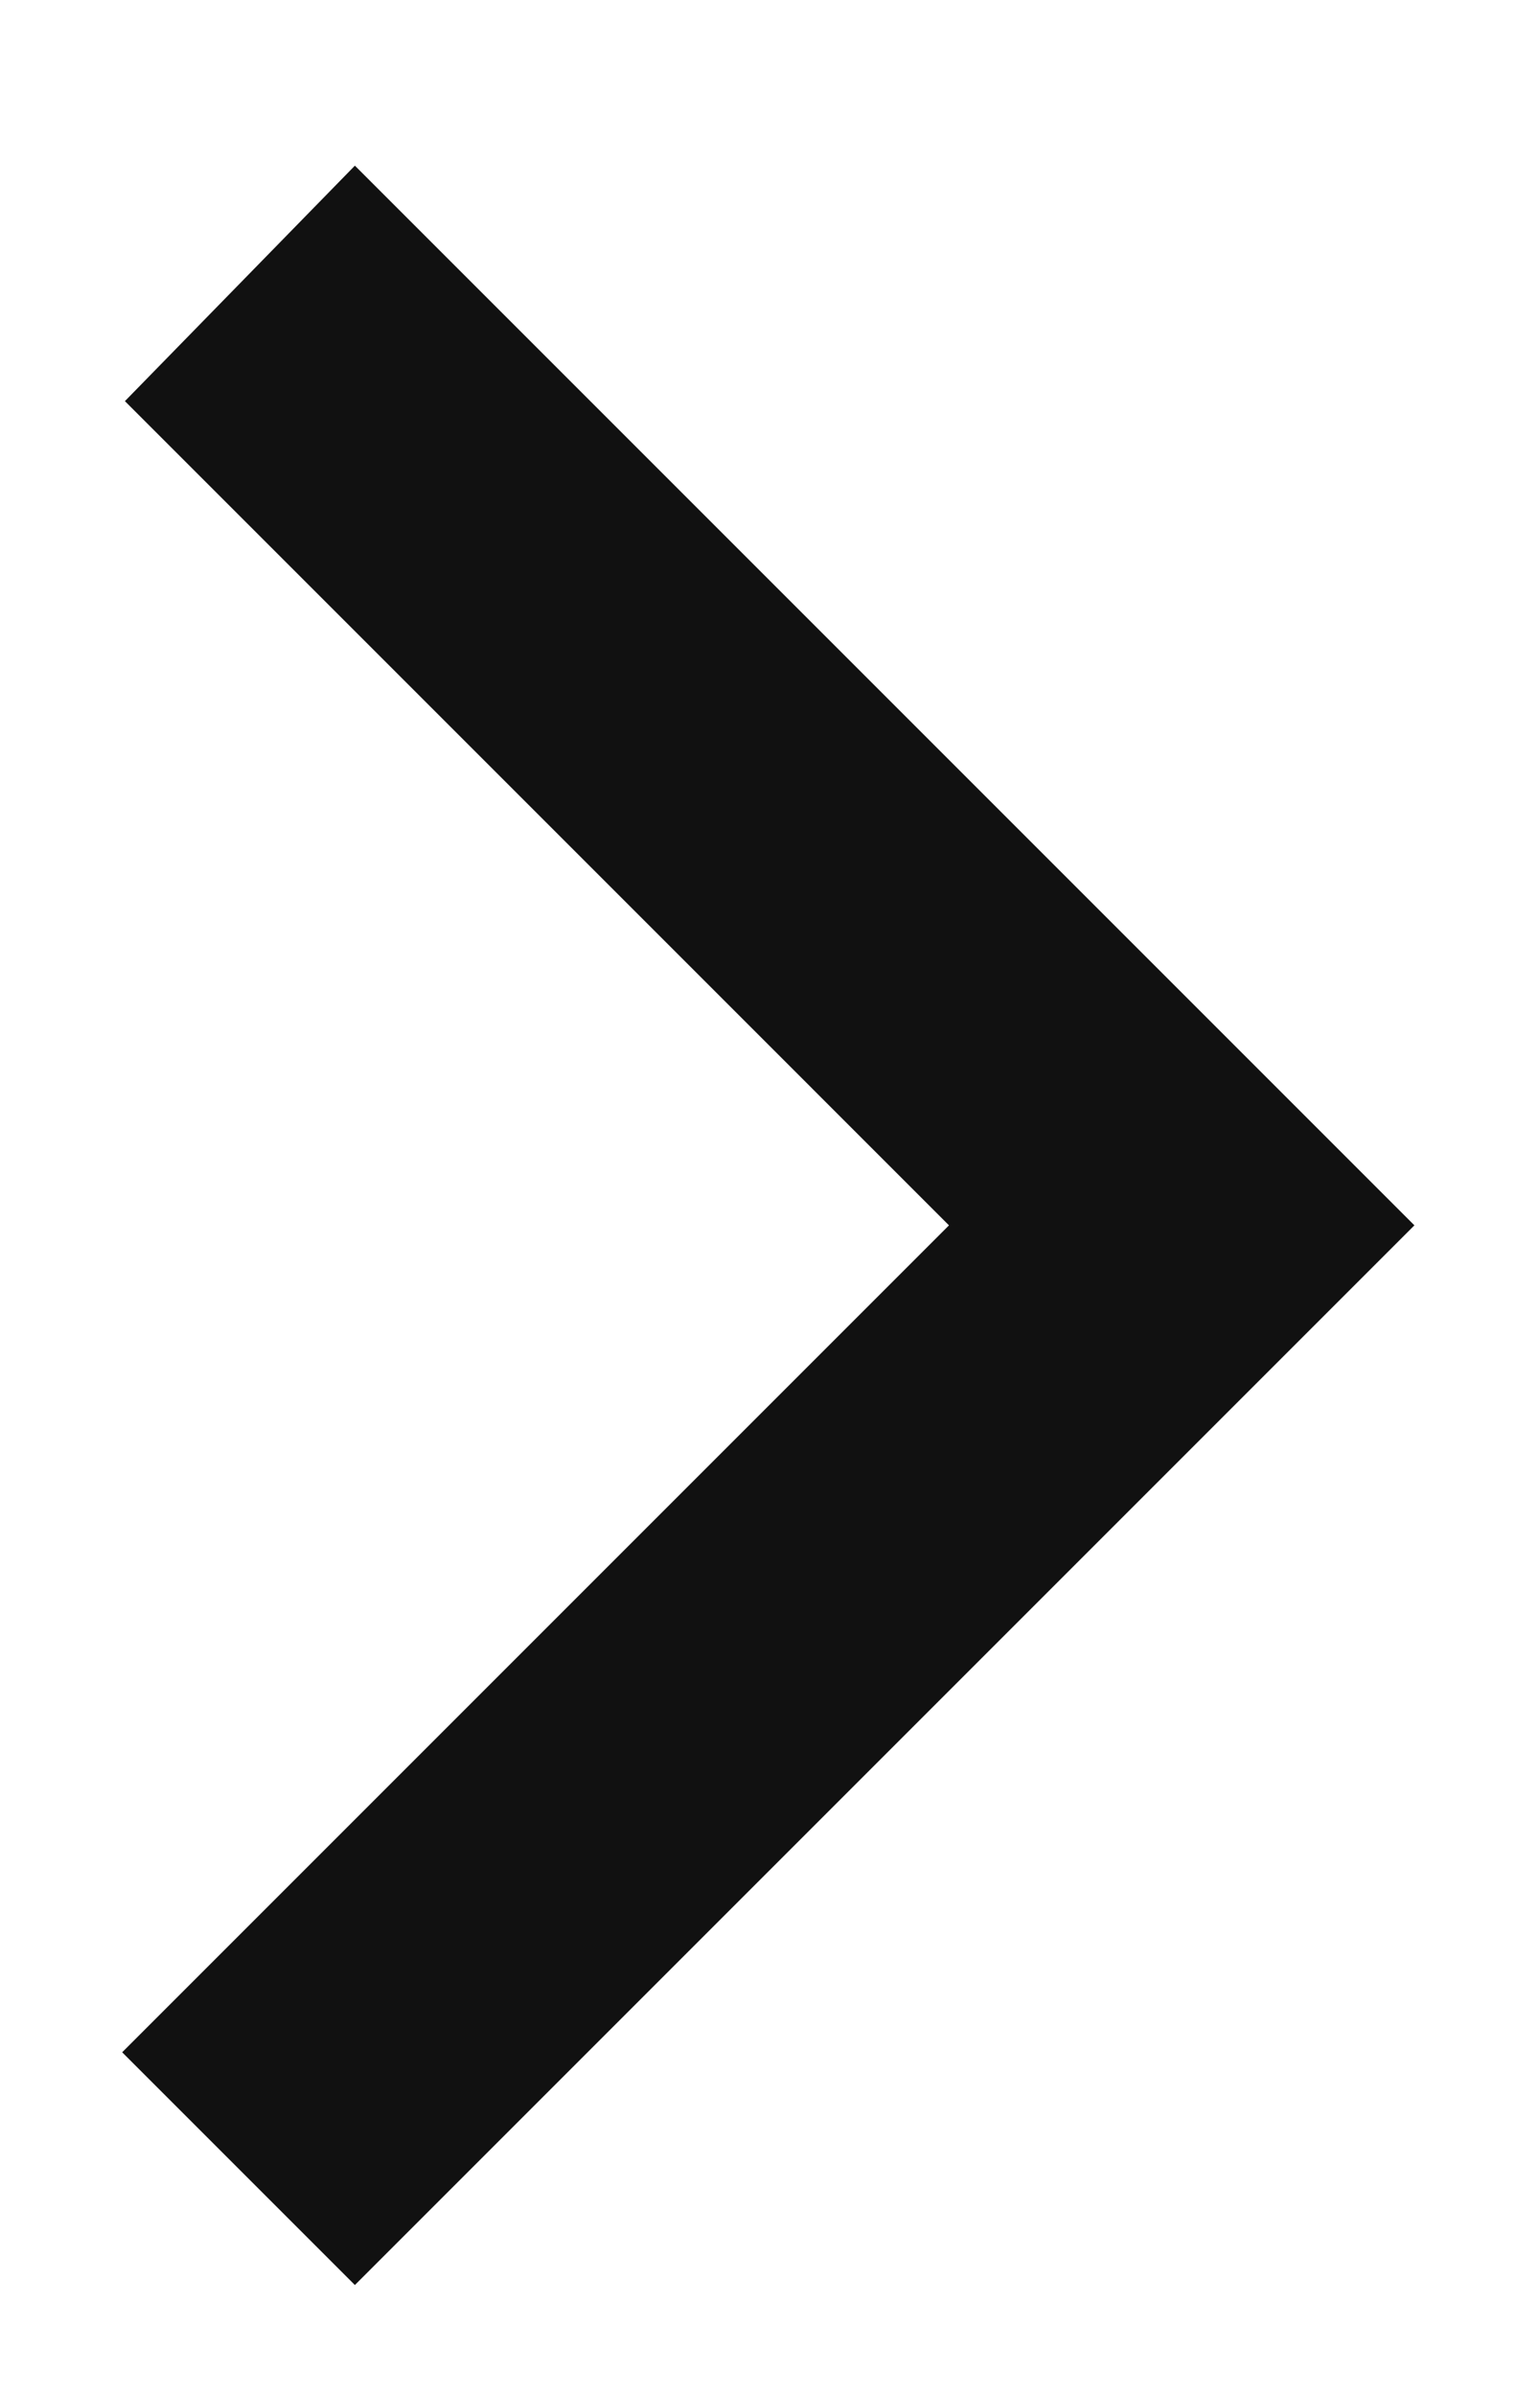 <svg width="9" height="14" viewBox="0 0 9 14" fill="none" xmlns="http://www.w3.org/2000/svg">
<path d="M8.266 7.16L2.074 0.968L0.73 2.344L5.546 7.16L0.714 11.992L2.074 13.352L8.266 7.16Z" fill="#111111"/>
</svg>
